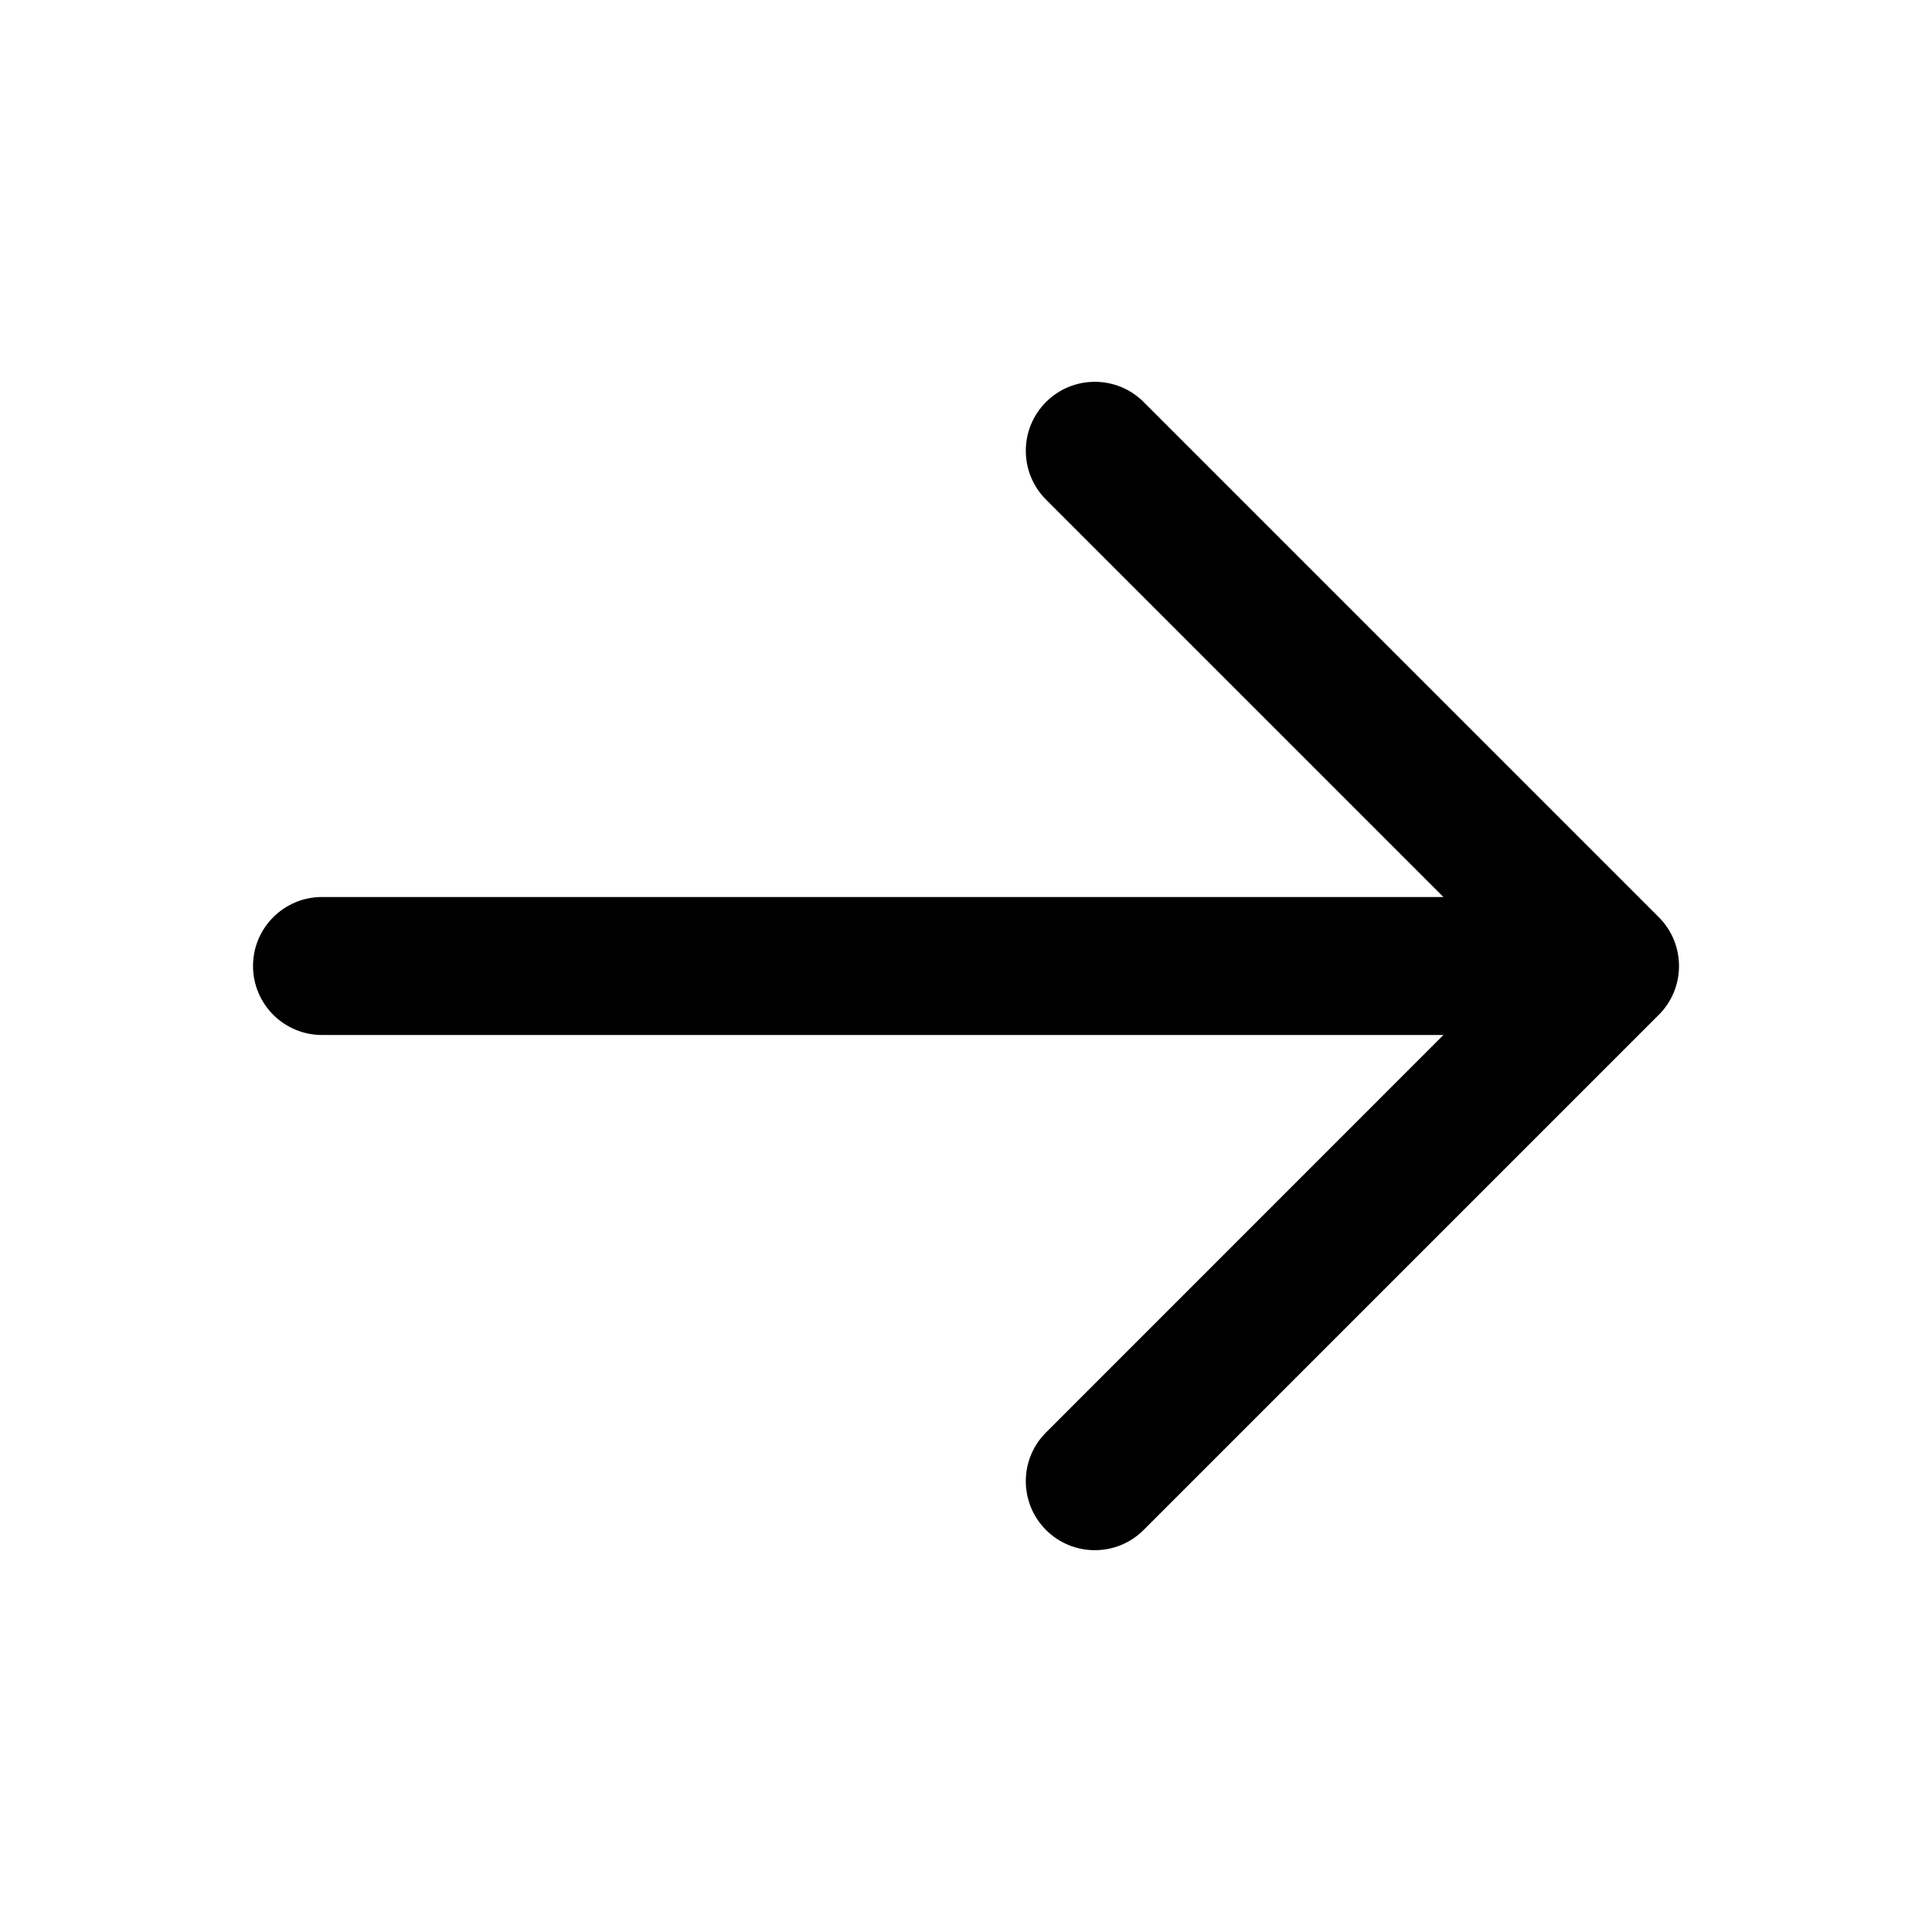 <svg width="28" height="28" viewBox="0 0 28 28" fill="none" xmlns="http://www.w3.org/2000/svg">
<g id="Arrow Right">
<path id="Shape" fill-rule="evenodd" clip-rule="evenodd" d="M15.16 5.826C15.55 5.436 16.184 5.436 16.574 5.826L24.041 13.293C24.431 13.684 24.431 14.317 24.041 14.707L16.574 22.174C16.184 22.564 15.55 22.564 15.16 22.174C14.769 21.783 14.769 21.15 15.16 20.76L20.919 15H4.667C4.115 15 3.667 14.552 3.667 14C3.667 13.448 4.115 13 4.667 13H20.919L15.16 7.241C14.769 6.85 14.769 6.217 15.16 5.826Z" fill="black"/>
</g>
</svg>
